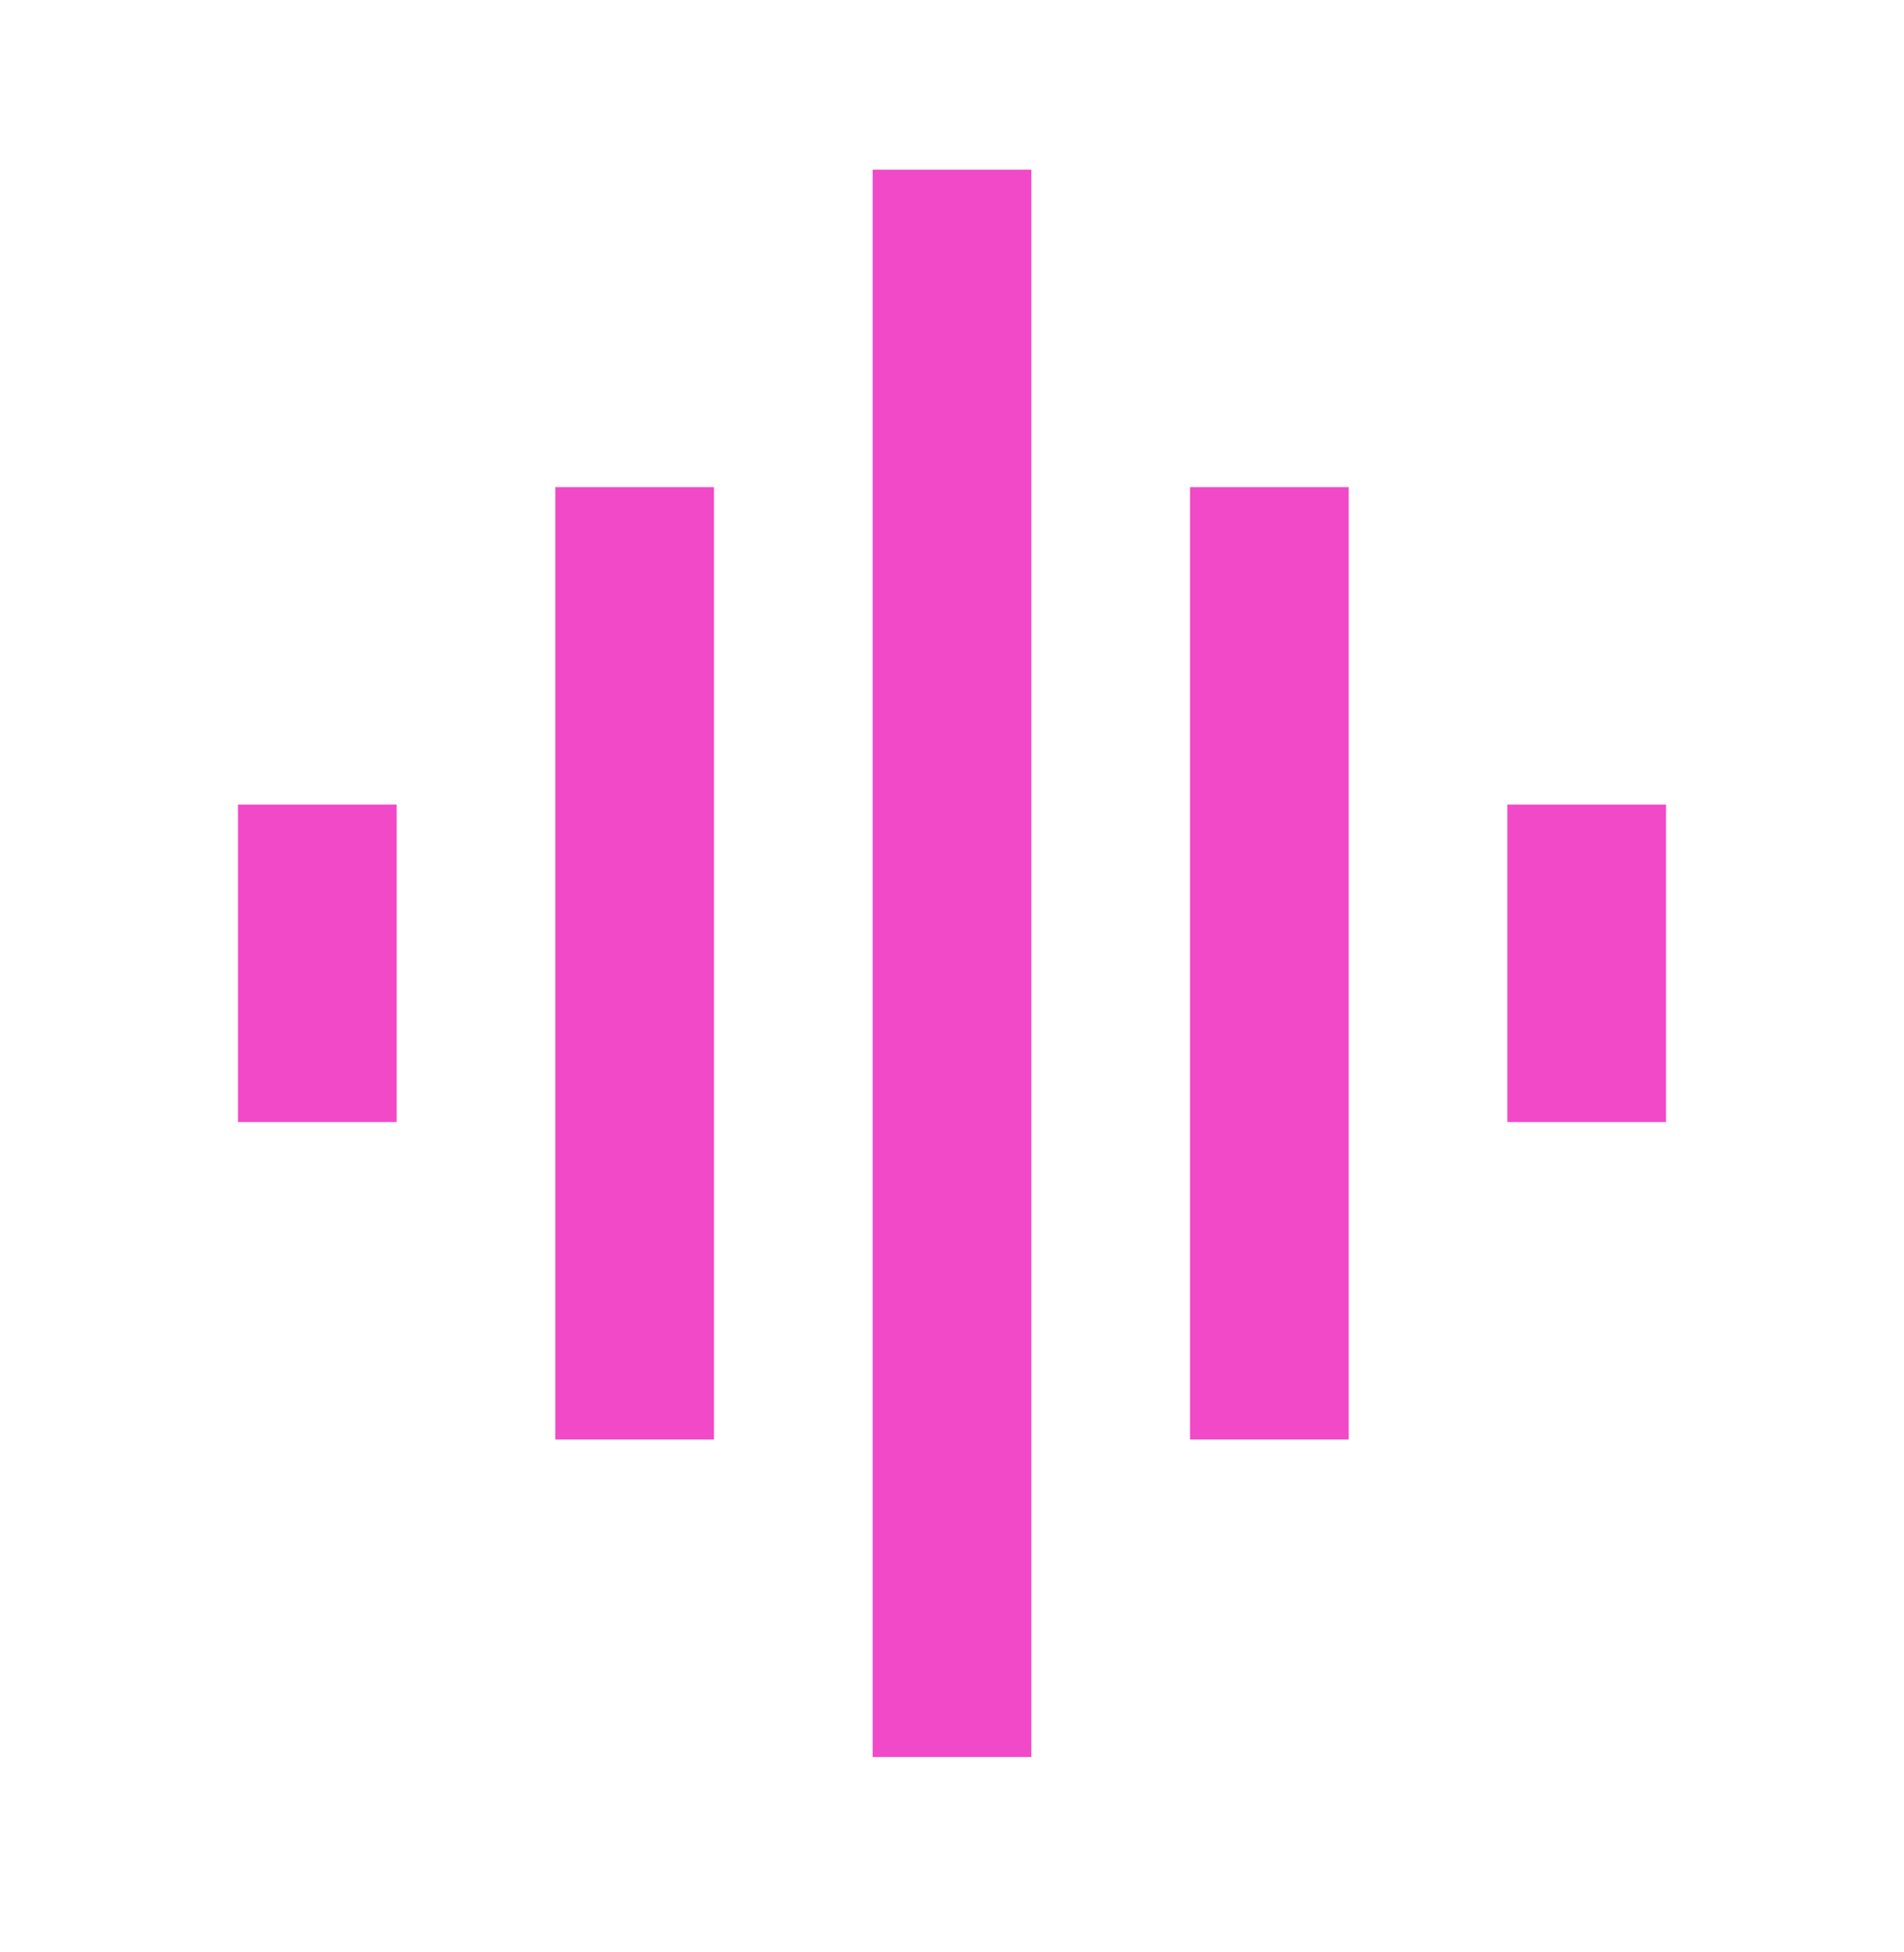 <svg width="40" height="41" viewBox="0 0 40 41" fill="none" xmlns="http://www.w3.org/2000/svg">
<g id="graphic_eq">
<mask id="mask0_1_4822" style="mask-type:alpha" maskUnits="userSpaceOnUse" x="0" y="0" width="40" height="41">
<rect id="Bounding box" y="0.23" width="40" height="40" fill="#D9D9D9"/>
</mask>
<g mask="url(#mask0_1_4822)">
<path id="graphic_eq_2" d="M11.667 30.23V10.23H15V30.23H11.667ZM18.333 36.897V3.563H21.667V36.897H18.333ZM5 23.563V16.897H8.333V23.563H5ZM25 30.23V10.23H28.333V30.23H25ZM31.667 23.563V16.897H35V23.563H31.667Z" fill="#F249C8"/>
</g>
</g>
</svg>
